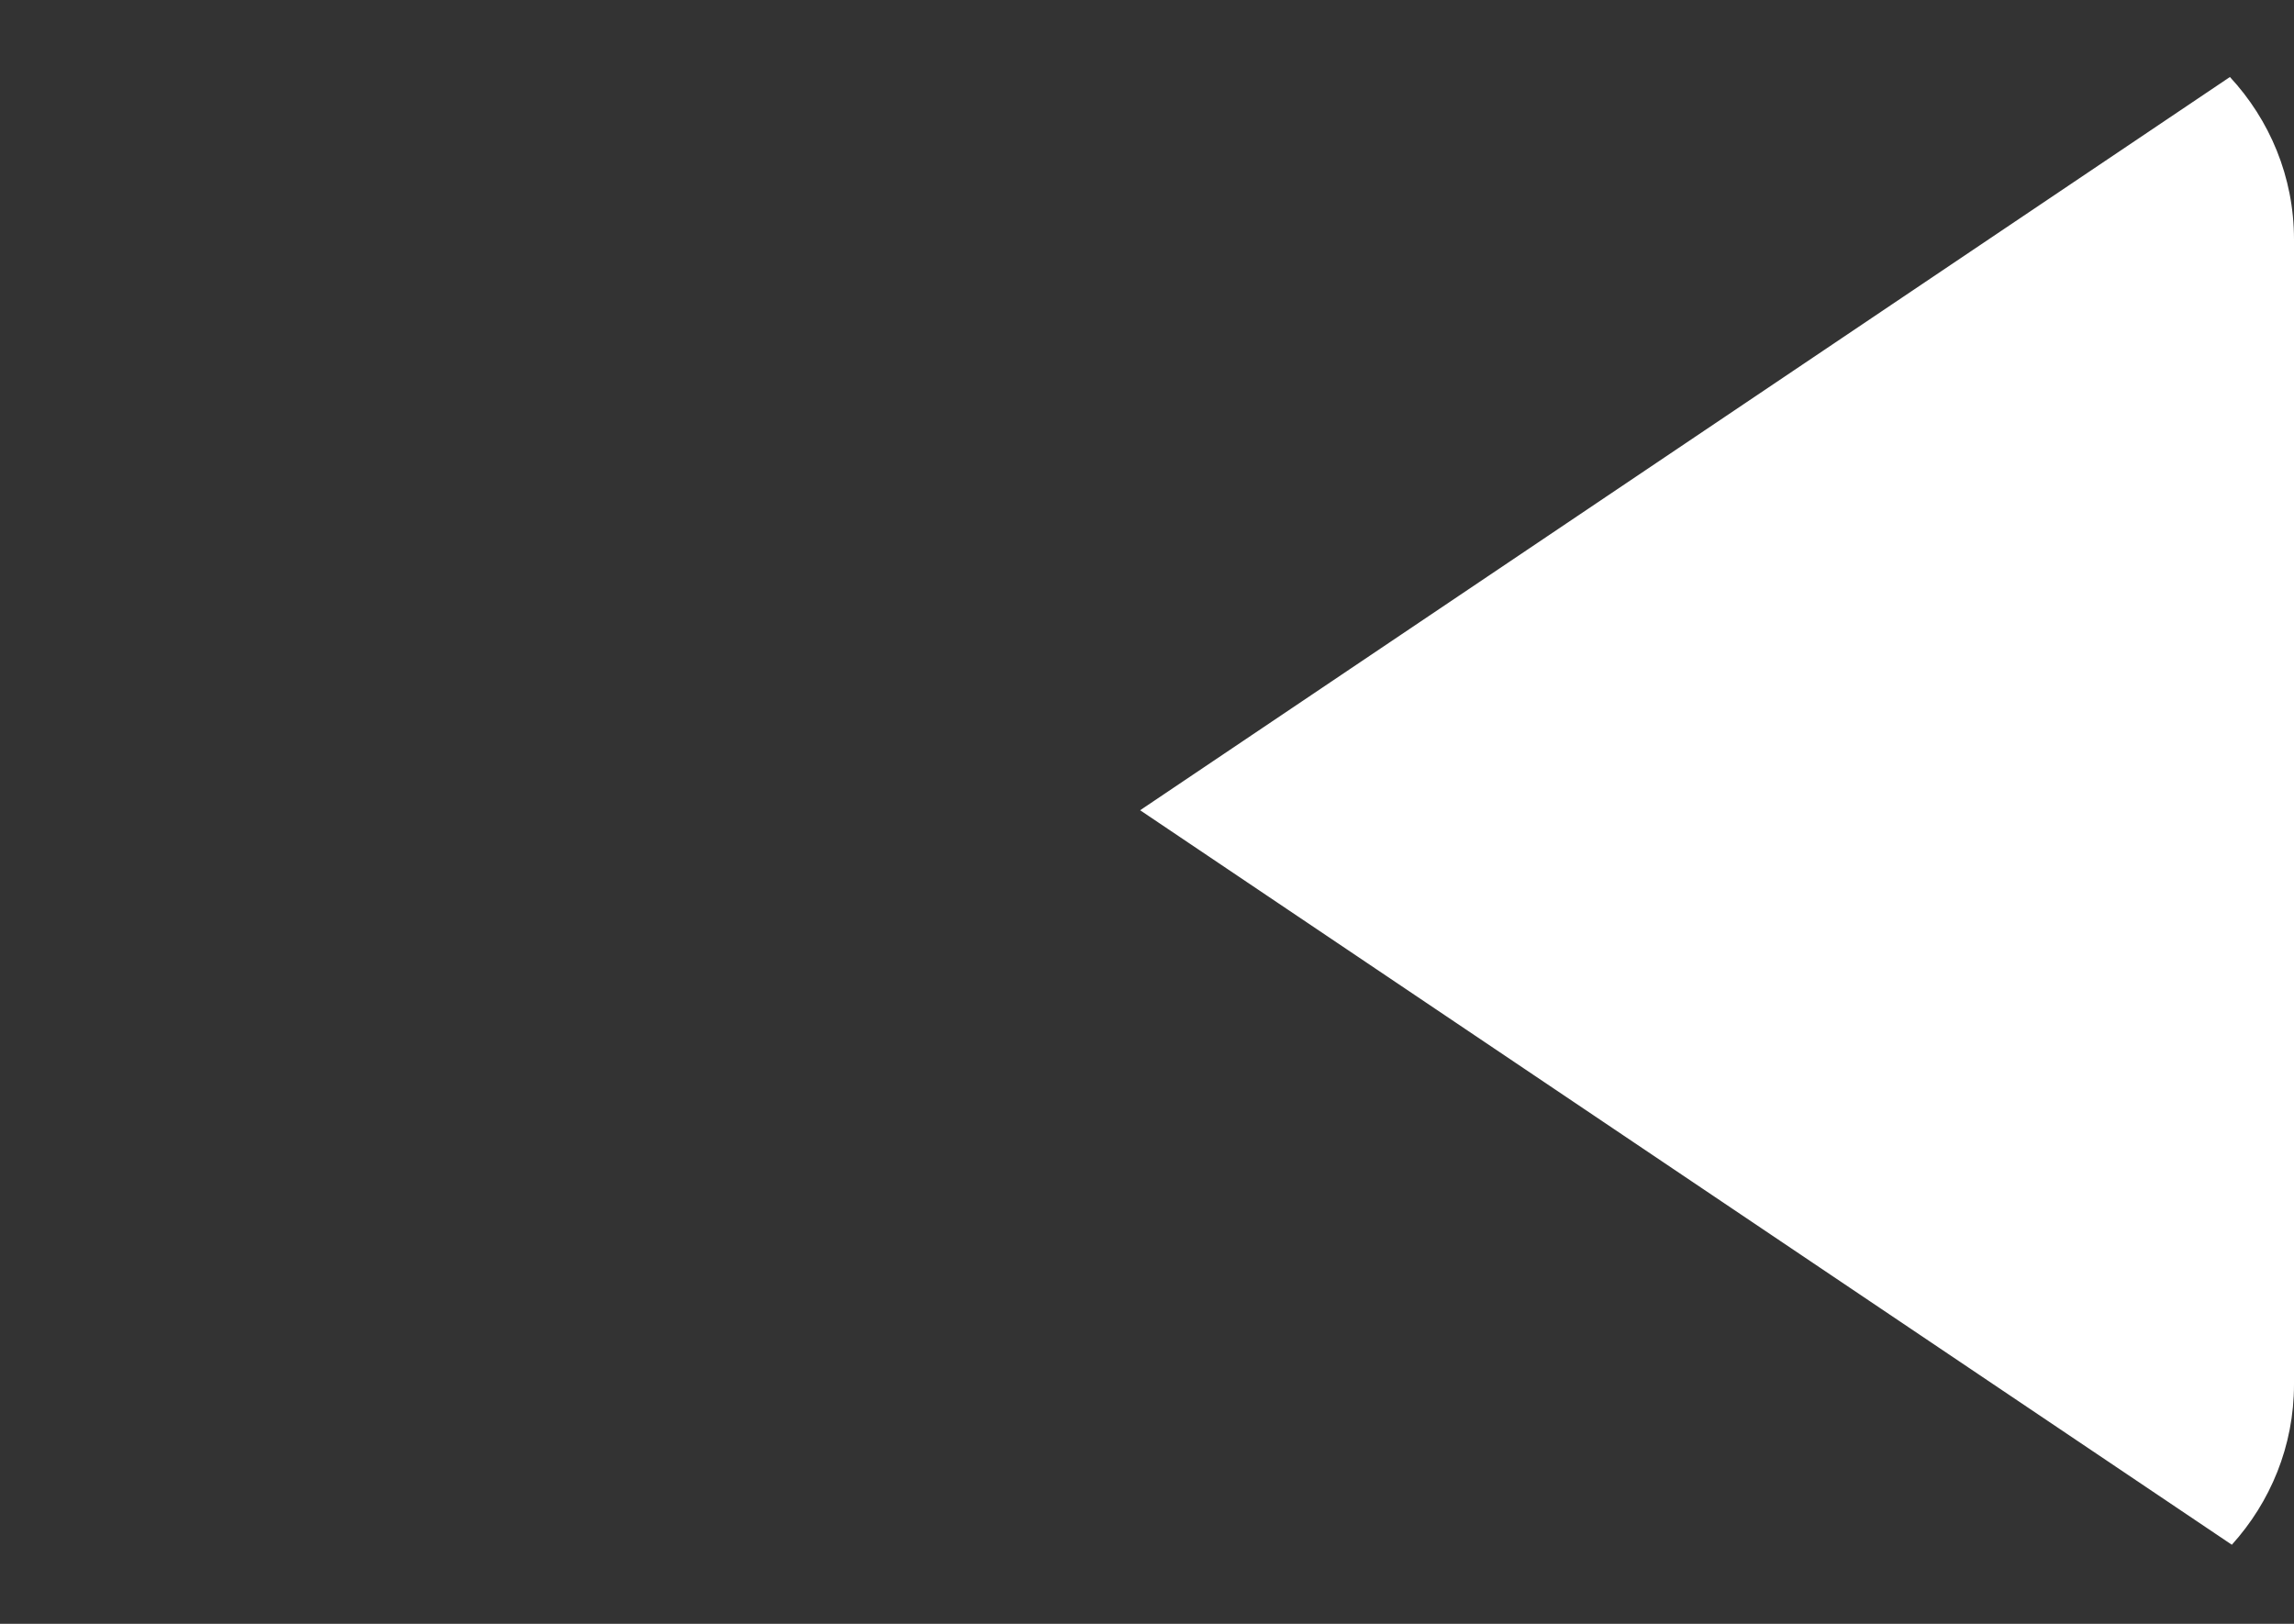 <svg version="1.2" baseProfile="tiny" viewBox="0 0 52.696 37.304" xmlns:xlink="http://www.w3.org/1999/xlink" xmlns="http://www.w3.org/2000/svg">
<rect x="0" y="0" width="52.696" height="37.304" fill="#333333" stroke="none"/>
<path style="fill:#ffffff;" d="M52.696,5.5c0-1.441-0.562-2.75-1.472-3.731L26.19,18.614l25.078,16.874    c0.884-0.977,1.428-2.266,1.428-3.684V5.5z"/>
</svg>